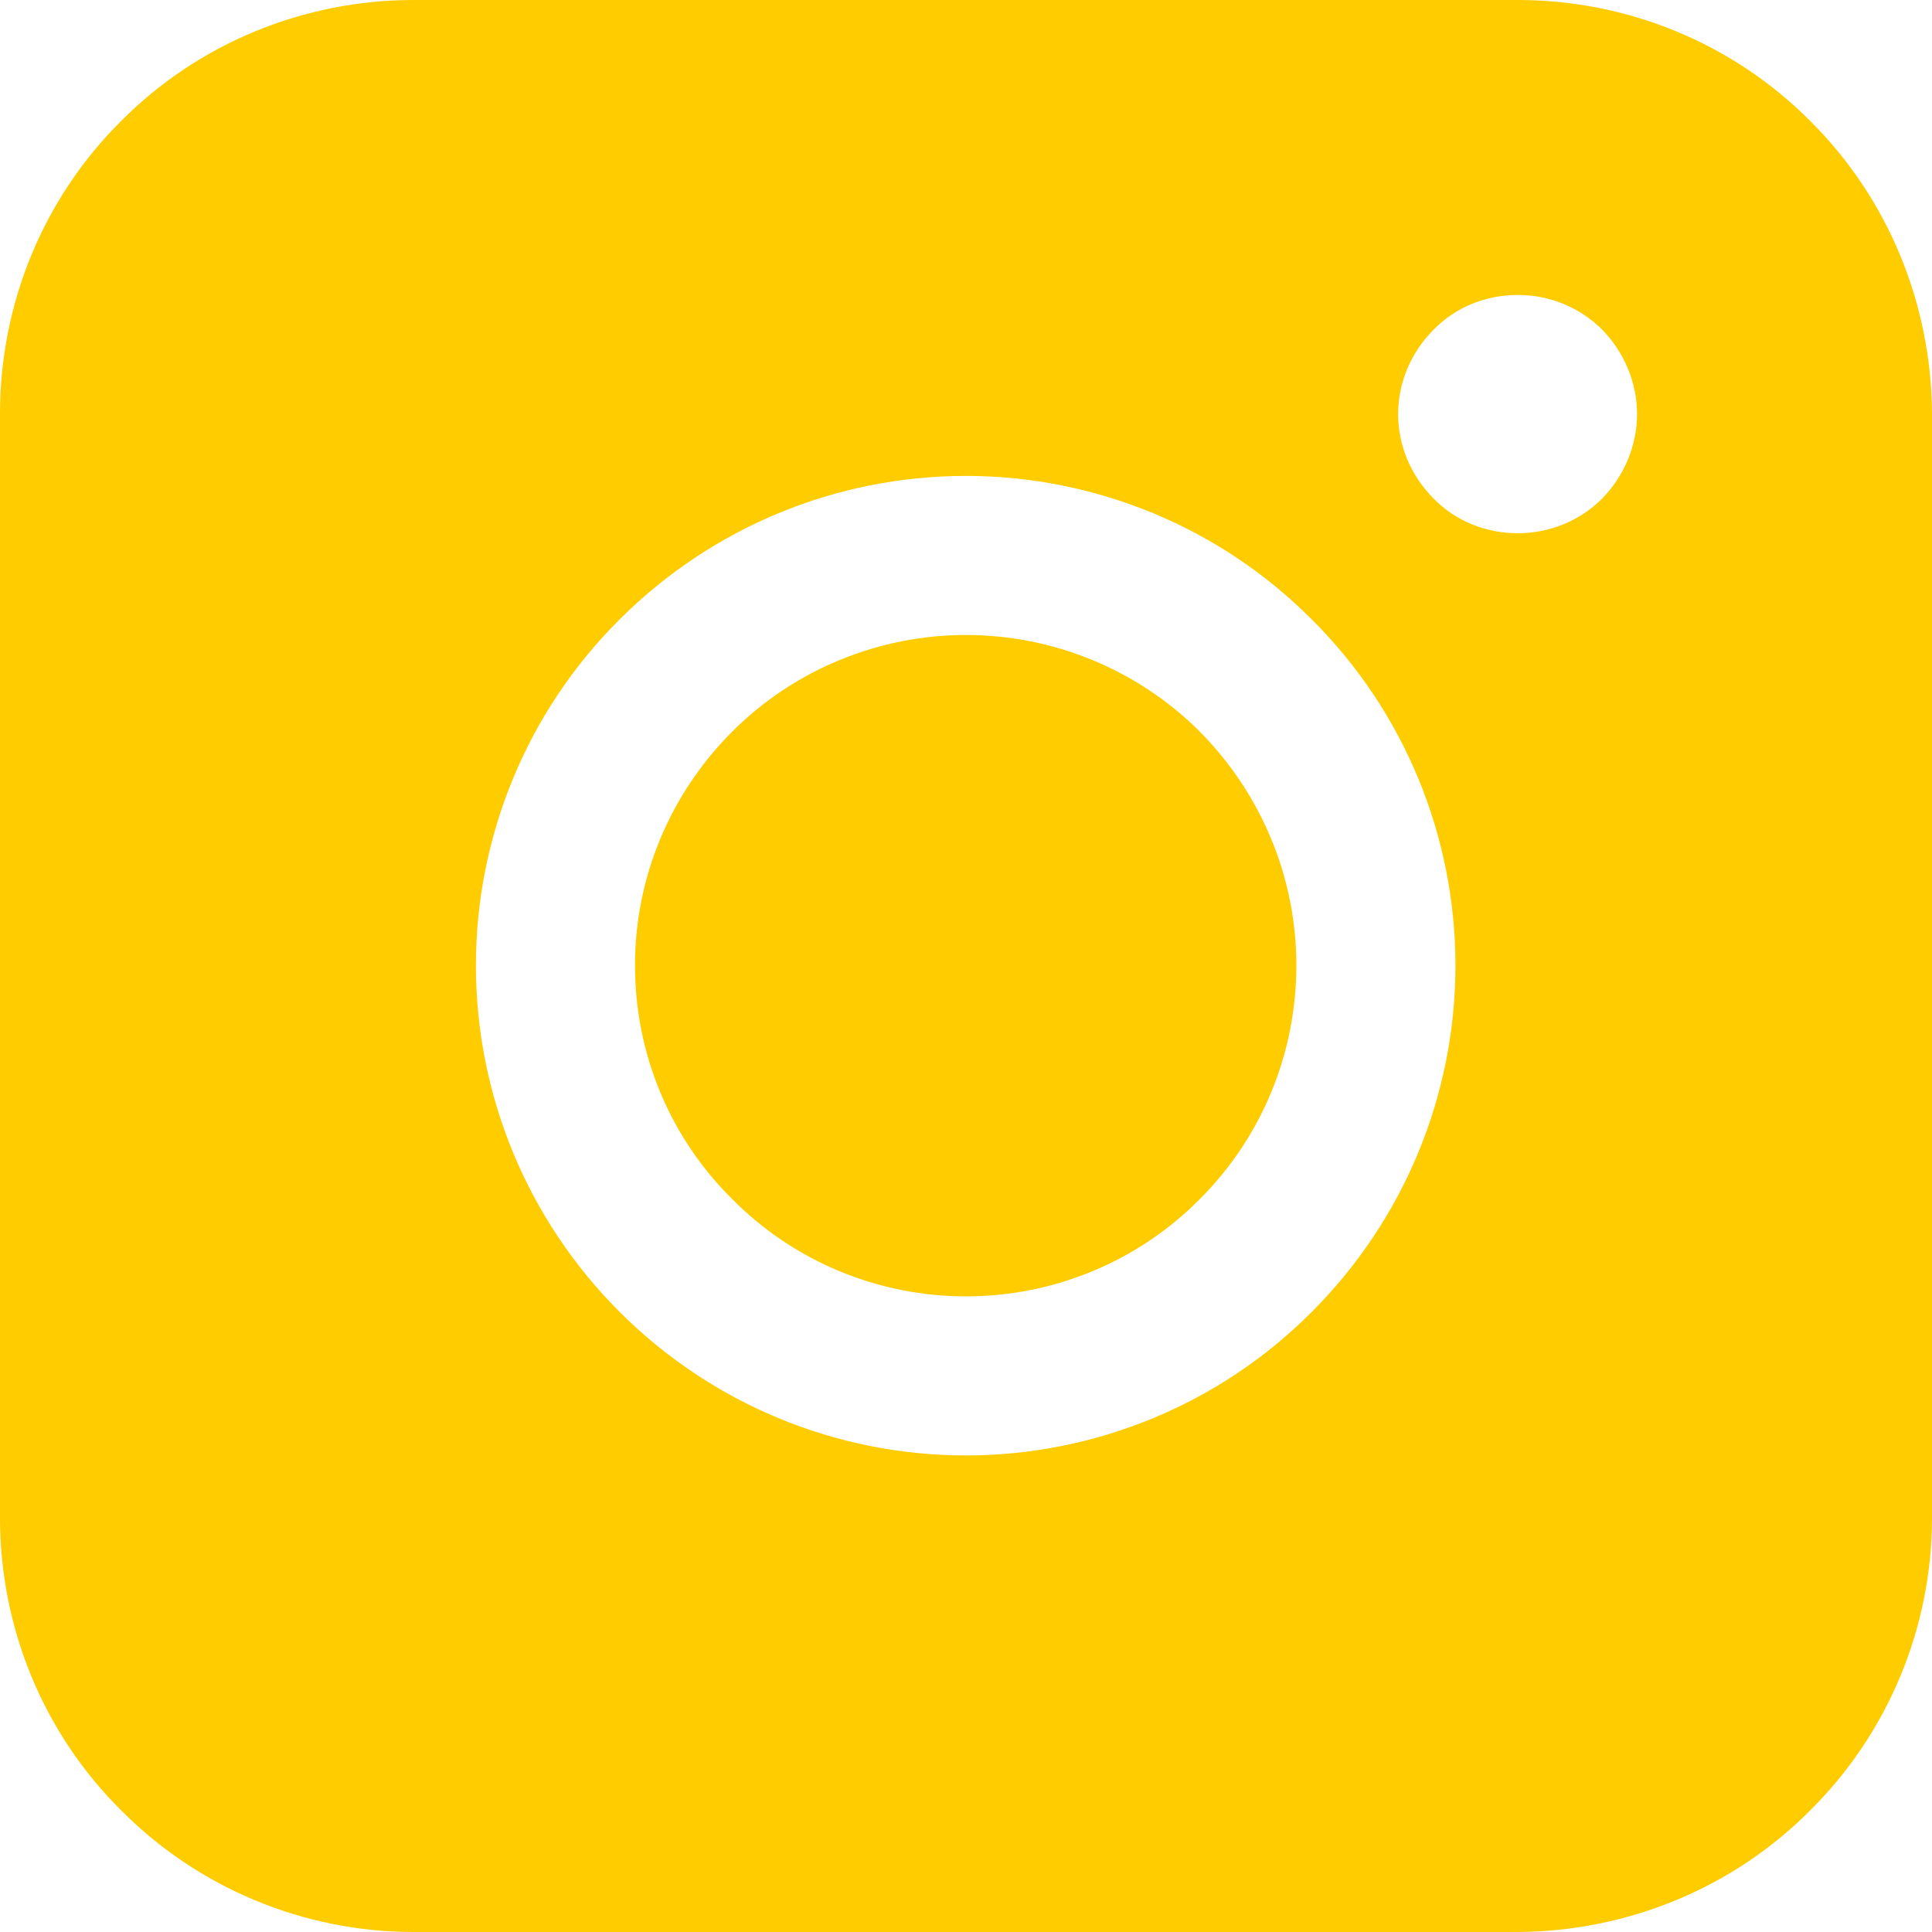 <svg width="30" height="30" viewBox="0 0 30 30" fill="none" xmlns="http://www.w3.org/2000/svg" xmlns:xlink="http://www.w3.org/1999/xlink">
	<defs/>
	<path id="ig" d="M6.42 0C4.72 0 3.08 0.67 1.88 1.88C0.67 3.08 0 4.72 0 6.42L0 23.57C0 25.27 0.67 26.91 1.88 28.11C3.08 29.32 4.72 30 6.42 30L23.57 30C25.27 29.99 26.91 29.32 28.11 28.11C29.32 26.91 30 25.27 30 23.57L30 6.42C29.99 4.72 29.32 3.08 28.11 1.88C26.91 0.67 25.27 0 23.57 0L6.42 0ZM25.42 6.43C25.42 6.92 25.22 7.39 24.88 7.74C24.53 8.09 24.06 8.28 23.57 8.28C23.07 8.28 22.6 8.09 22.26 7.74C21.91 7.39 21.71 6.92 21.71 6.43C21.71 5.94 21.91 5.47 22.26 5.12C22.6 4.77 23.07 4.58 23.57 4.58C24.06 4.58 24.53 4.77 24.88 5.12C25.22 5.47 25.42 5.94 25.42 6.43ZM15 9.86C13.64 9.86 12.33 10.4 11.37 11.36C10.4 12.33 9.86 13.63 9.86 14.99C9.86 16.36 10.4 17.66 11.37 18.62C12.33 19.59 13.64 20.13 15 20.13C16.36 20.13 17.67 19.59 18.63 18.62C19.59 17.66 20.13 16.36 20.13 14.99C20.13 13.63 19.59 12.33 18.63 11.36C17.67 10.4 16.36 9.86 15 9.86ZM7.39 14.99C7.39 12.98 8.19 11.04 9.62 9.62C11.05 8.19 12.98 7.39 15 7.39C17.01 7.39 18.95 8.19 20.37 9.62C21.8 11.04 22.6 12.98 22.6 14.99C22.6 17.01 21.8 18.94 20.37 20.37C18.95 21.8 17.01 22.6 15 22.6C12.98 22.6 11.05 21.8 9.62 20.37C8.19 18.94 7.39 17.01 7.39 14.99Z" fill="#FFCC00" fill-opacity="1" fill-rule="evenodd"/>
</svg>
